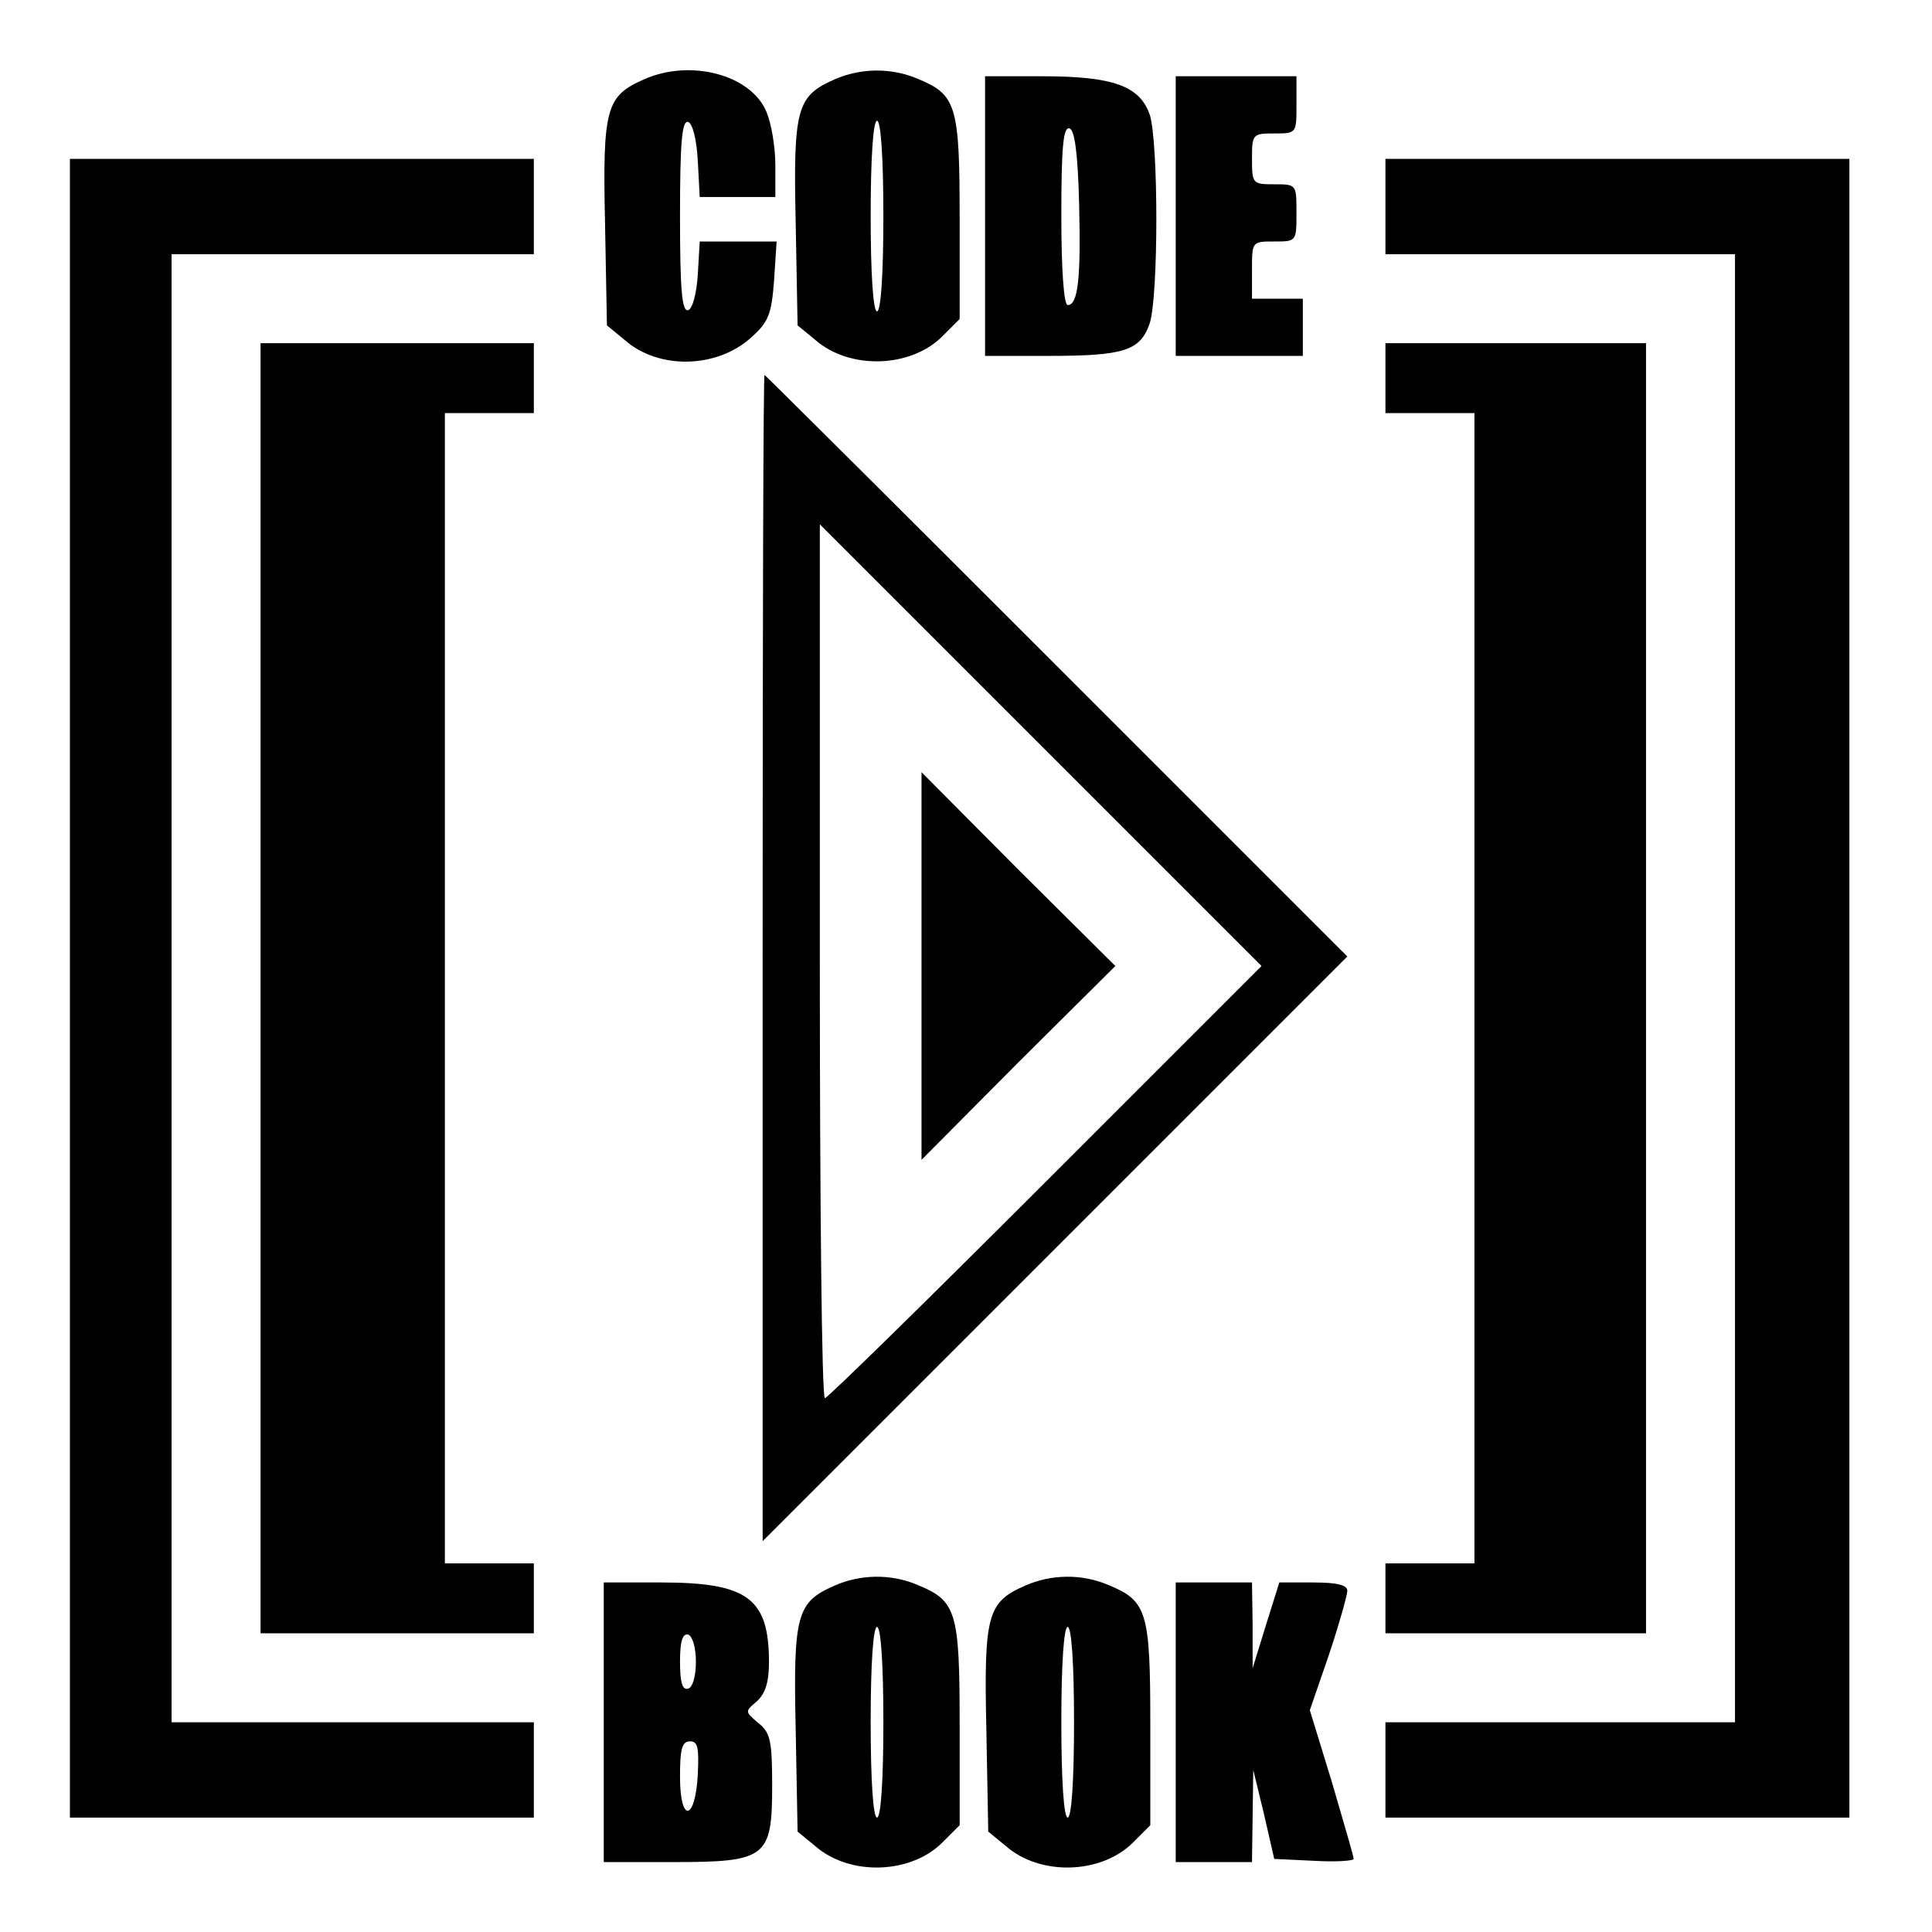 <?xml version="1.0" standalone="no"?>
<!DOCTYPE svg PUBLIC "-//W3C//DTD SVG 20010904//EN"
 "http://www.w3.org/TR/2001/REC-SVG-20010904/DTD/svg10.dtd">
<svg version="1.0" xmlns="http://www.w3.org/2000/svg"
 width="304pt" height="304pt" viewBox="0 0 304 304"
 preserveAspectRatio="xMidYMid meet">

<g transform="translate(0,304) scale(0.1,-0.1)"
fill="#000000" stroke="none">
<path d="M1013 2915 c-59 -26 -65 -45 -61 -225 l3 -162 28 -23 c53 -47 145
-45 199 4 27 24 32 36 36 90 l4 61 -60 0 -61 0 -3 -52 c-2 -30 -8 -53 -15 -56
-10 -3 -13 31 -13 148 0 117 3 151 13 148 7 -3 13 -27 15 -61 l3 -57 59 0 60
0 0 50 c0 28 -6 65 -14 84 -24 58 -119 84 -193 51z"/>
<path d="M1313 2915 c-59 -26 -65 -45 -61 -225 l3 -162 28 -23 c54 -47 149
-44 199 5 l28 28 0 159 c0 177 -5 194 -66 219 -42 18 -90 17 -131 -1z m77
-215 c0 -93 -4 -150 -10 -150 -6 0 -10 57 -10 150 0 93 4 150 10 150 6 0 10
-57 10 -150z"/>
<path d="M1550 2700 l0 -220 99 0 c120 0 145 8 160 51 14 42 14 287 0 329 -16
45 -58 60 -169 60 l-90 0 0 -220z m148 19 c3 -119 -2 -159 -18 -159 -6 0 -10
55 -10 141 0 108 3 140 13 137 8 -3 13 -39 15 -119z"/>
<path d="M1850 2700 l0 -220 100 0 100 0 0 45 0 45 -40 0 -40 0 0 45 c0 45 0
45 35 45 35 0 35 0 35 45 0 45 0 45 -35 45 -34 0 -35 1 -35 40 0 39 1 40 35
40 35 0 35 0 35 45 l0 45 -95 0 -95 0 0 -220z"/>
<path d="M110 1485 l0 -1305 365 0 365 0 0 75 0 75 -285 0 -285 0 0 1155 0
1155 285 0 285 0 0 75 0 75 -365 0 -365 0 0 -1305z"/>
<path d="M2180 2715 l0 -75 275 0 275 0 0 -1155 0 -1155 -275 0 -275 0 0 -75
0 -75 365 0 365 0 0 1305 0 1305 -365 0 -365 0 0 -75z"/>
<path d="M410 1485 l0 -1015 215 0 215 0 0 55 0 55 -70 0 -70 0 0 905 0 905
70 0 70 0 0 55 0 55 -215 0 -215 0 0 -1015z"/>
<path d="M2180 2445 l0 -55 70 0 70 0 0 -905 0 -905 -70 0 -70 0 0 -55 0 -55
205 0 205 0 0 1015 0 1015 -205 0 -205 0 0 -55z"/>
<path d="M1200 1533 l0 -918 460 460 460 460 -457 457 c-252 252 -459 458
-460 458 -2 0 -3 -413 -3 -917z m445 -353 c-187 -187 -343 -340 -347 -340 -5
0 -8 309 -8 687 l0 688 347 -347 348 -348 -340 -340z"/>
<path d="M1450 1520 l0 -305 152 153 153 152 -153 152 -152 153 0 -305z"/>
<path d="M1313 545 c-59 -26 -65 -45 -61 -225 l3 -162 28 -23 c54 -47 149 -44
199 5 l28 28 0 159 c0 177 -5 194 -66 219 -42 18 -90 17 -131 -1z m77 -215 c0
-93 -4 -150 -10 -150 -6 0 -10 57 -10 150 0 93 4 150 10 150 6 0 10 -57 10
-150z"/>
<path d="M1613 545 c-59 -26 -65 -45 -61 -225 l3 -162 28 -23 c54 -47 149 -44
199 5 l28 28 0 159 c0 177 -5 194 -66 219 -42 18 -90 17 -131 -1z m77 -215 c0
-93 -4 -150 -10 -150 -6 0 -10 57 -10 150 0 93 4 150 10 150 6 0 10 -57 10
-150z"/>
<path d="M950 330 l0 -220 109 0 c147 0 156 7 156 120 0 72 -3 84 -22 99 -21
18 -21 18 -2 34 13 12 19 30 19 61 0 101 -33 126 -170 126 l-90 0 0 -220z
m145 95 c0 -22 -5 -40 -12 -42 -9 -3 -13 9 -13 42 0 33 4 45 13 43 7 -3 12
-21 12 -43z m3 -177 c-4 -74 -28 -77 -28 -4 0 44 3 56 16 56 12 0 14 -10 12
-52z"/>
<path d="M1850 330 l0 -220 60 0 60 0 1 73 1 72 17 -70 16 -70 63 -3 c34 -2
62 0 62 3 0 4 -16 58 -34 120 l-35 114 30 87 c16 48 29 94 29 101 0 9 -16 13
-54 13 l-53 0 -21 -67 -21 -68 0 68 -1 67 -60 0 -60 0 0 -220z"/>
</g>
</svg>
